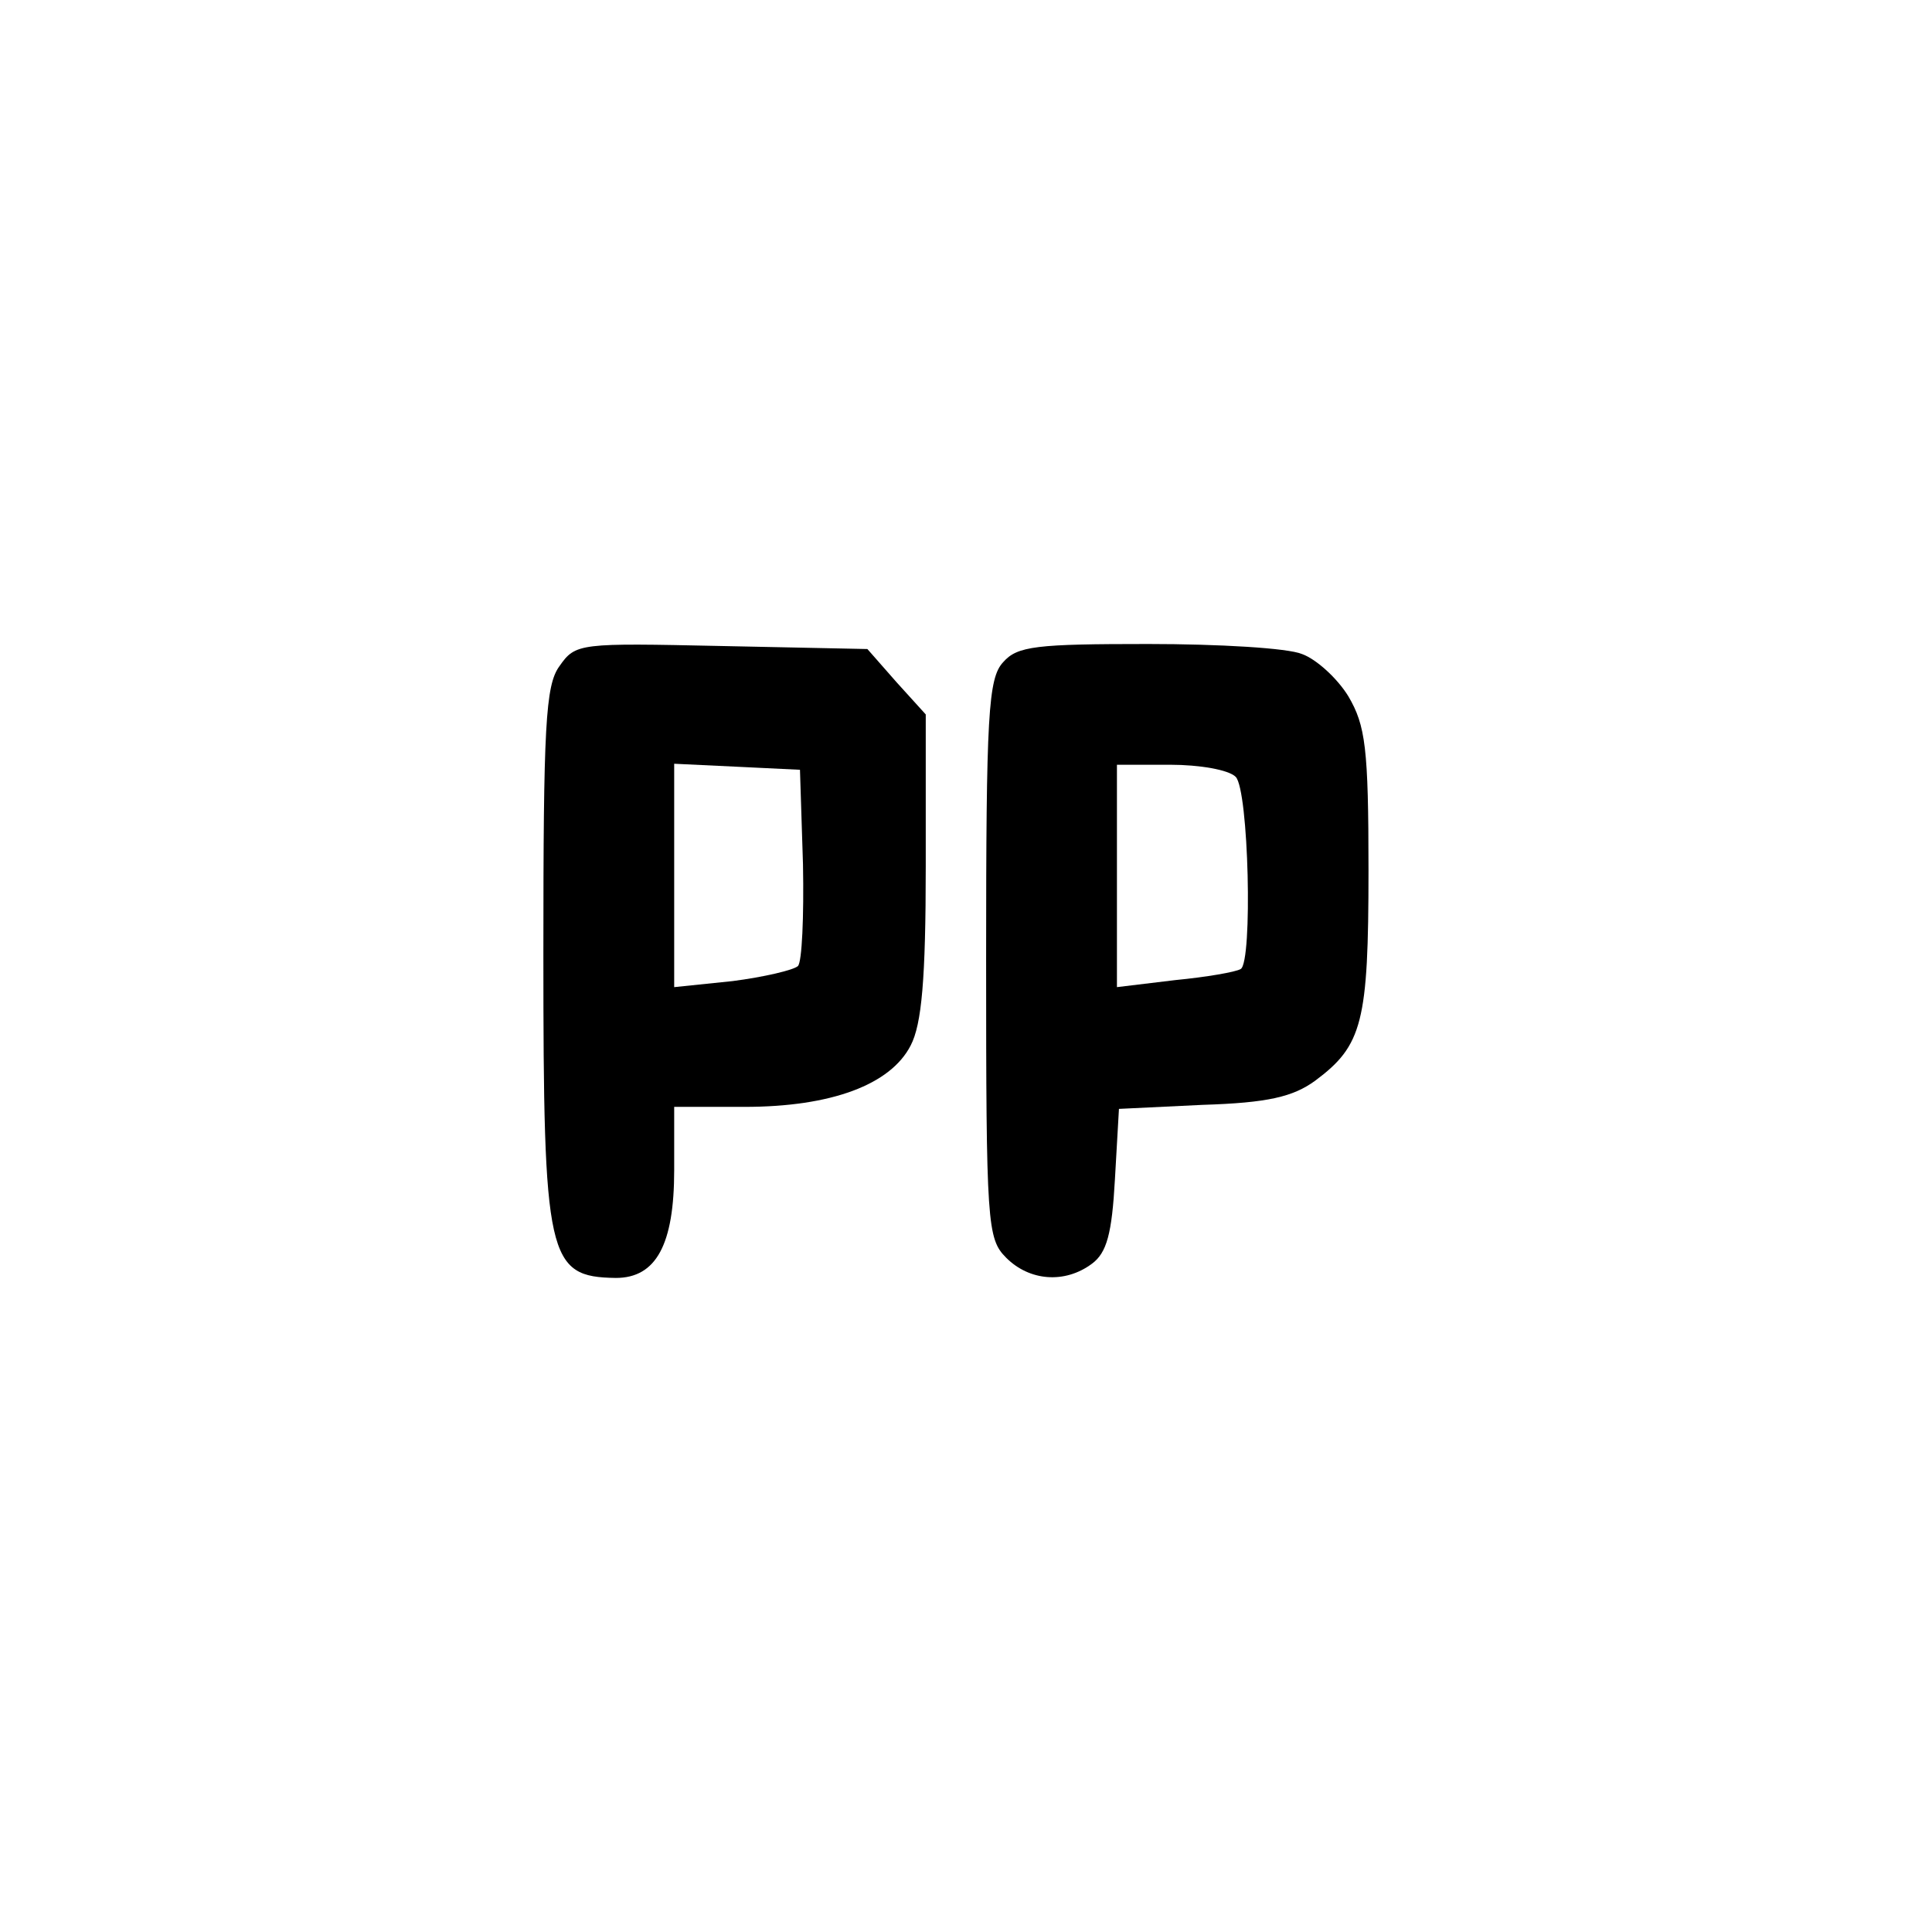 <?xml version="1.0" standalone="no"?>
<!DOCTYPE svg PUBLIC "-//W3C//DTD SVG 20010904//EN"
 "http://www.w3.org/TR/2001/REC-SVG-20010904/DTD/svg10.dtd">
<svg version="1.0" xmlns="http://www.w3.org/2000/svg"
 width="192pt" height="192pt" viewBox="0 0 192 192"
 preserveAspectRatio="xMidYMid meet">
<g transform="translate(0,192) scale(0.1,-0.1)"
fill="#000000" stroke="none">
811 c445 -92 729 -532 635 -987 -62 -301 -295 -546 -601 -630 -91 -26 -329
-26 -420 0 -291 80 -516 305 -596 596 -26 91 -26 329 0 420 120 433 542 692
982 601z"/>
<path d="M556 1258 c-14 -19 -16 -60 -16 -286 0 -303 4 -321 72 -322 40 0 58
33 58 107 l0 63 70 0 c86 0 145 22 165 61 11 21 15 66 15 178 l0 151 -29 32
-29 33 -145 3 c-141 3 -145 3 -161 -20z m242 -197 c1 -52 -1 -97 -5 -101 -4
-4 -34 -11 -65 -15 l-58 -6 0 111 0 111 63 -3 62 -3 3 -94z"/>
<path d="M997 1262 c-15 -16 -17 -52 -17 -295 0 -264 1 -278 20 -297 23 -23
58 -26 85 -6 15 11 20 30 23 84 l4 70 83 4 c65 2 90 8 112 24 47 35 53 58 53
209 0 122 -3 144 -20 173 -11 18 -32 37 -46 42 -14 6 -83 10 -153 10 -111 0
-130 -2 -144 -18z m231 -114 c13 -13 17 -184 5 -191 -5 -3 -34 -8 -65 -11
l-58 -7 0 110 0 111 53 0 c29 0 58 -5 65 -12z"/>
</g>
</svg>
